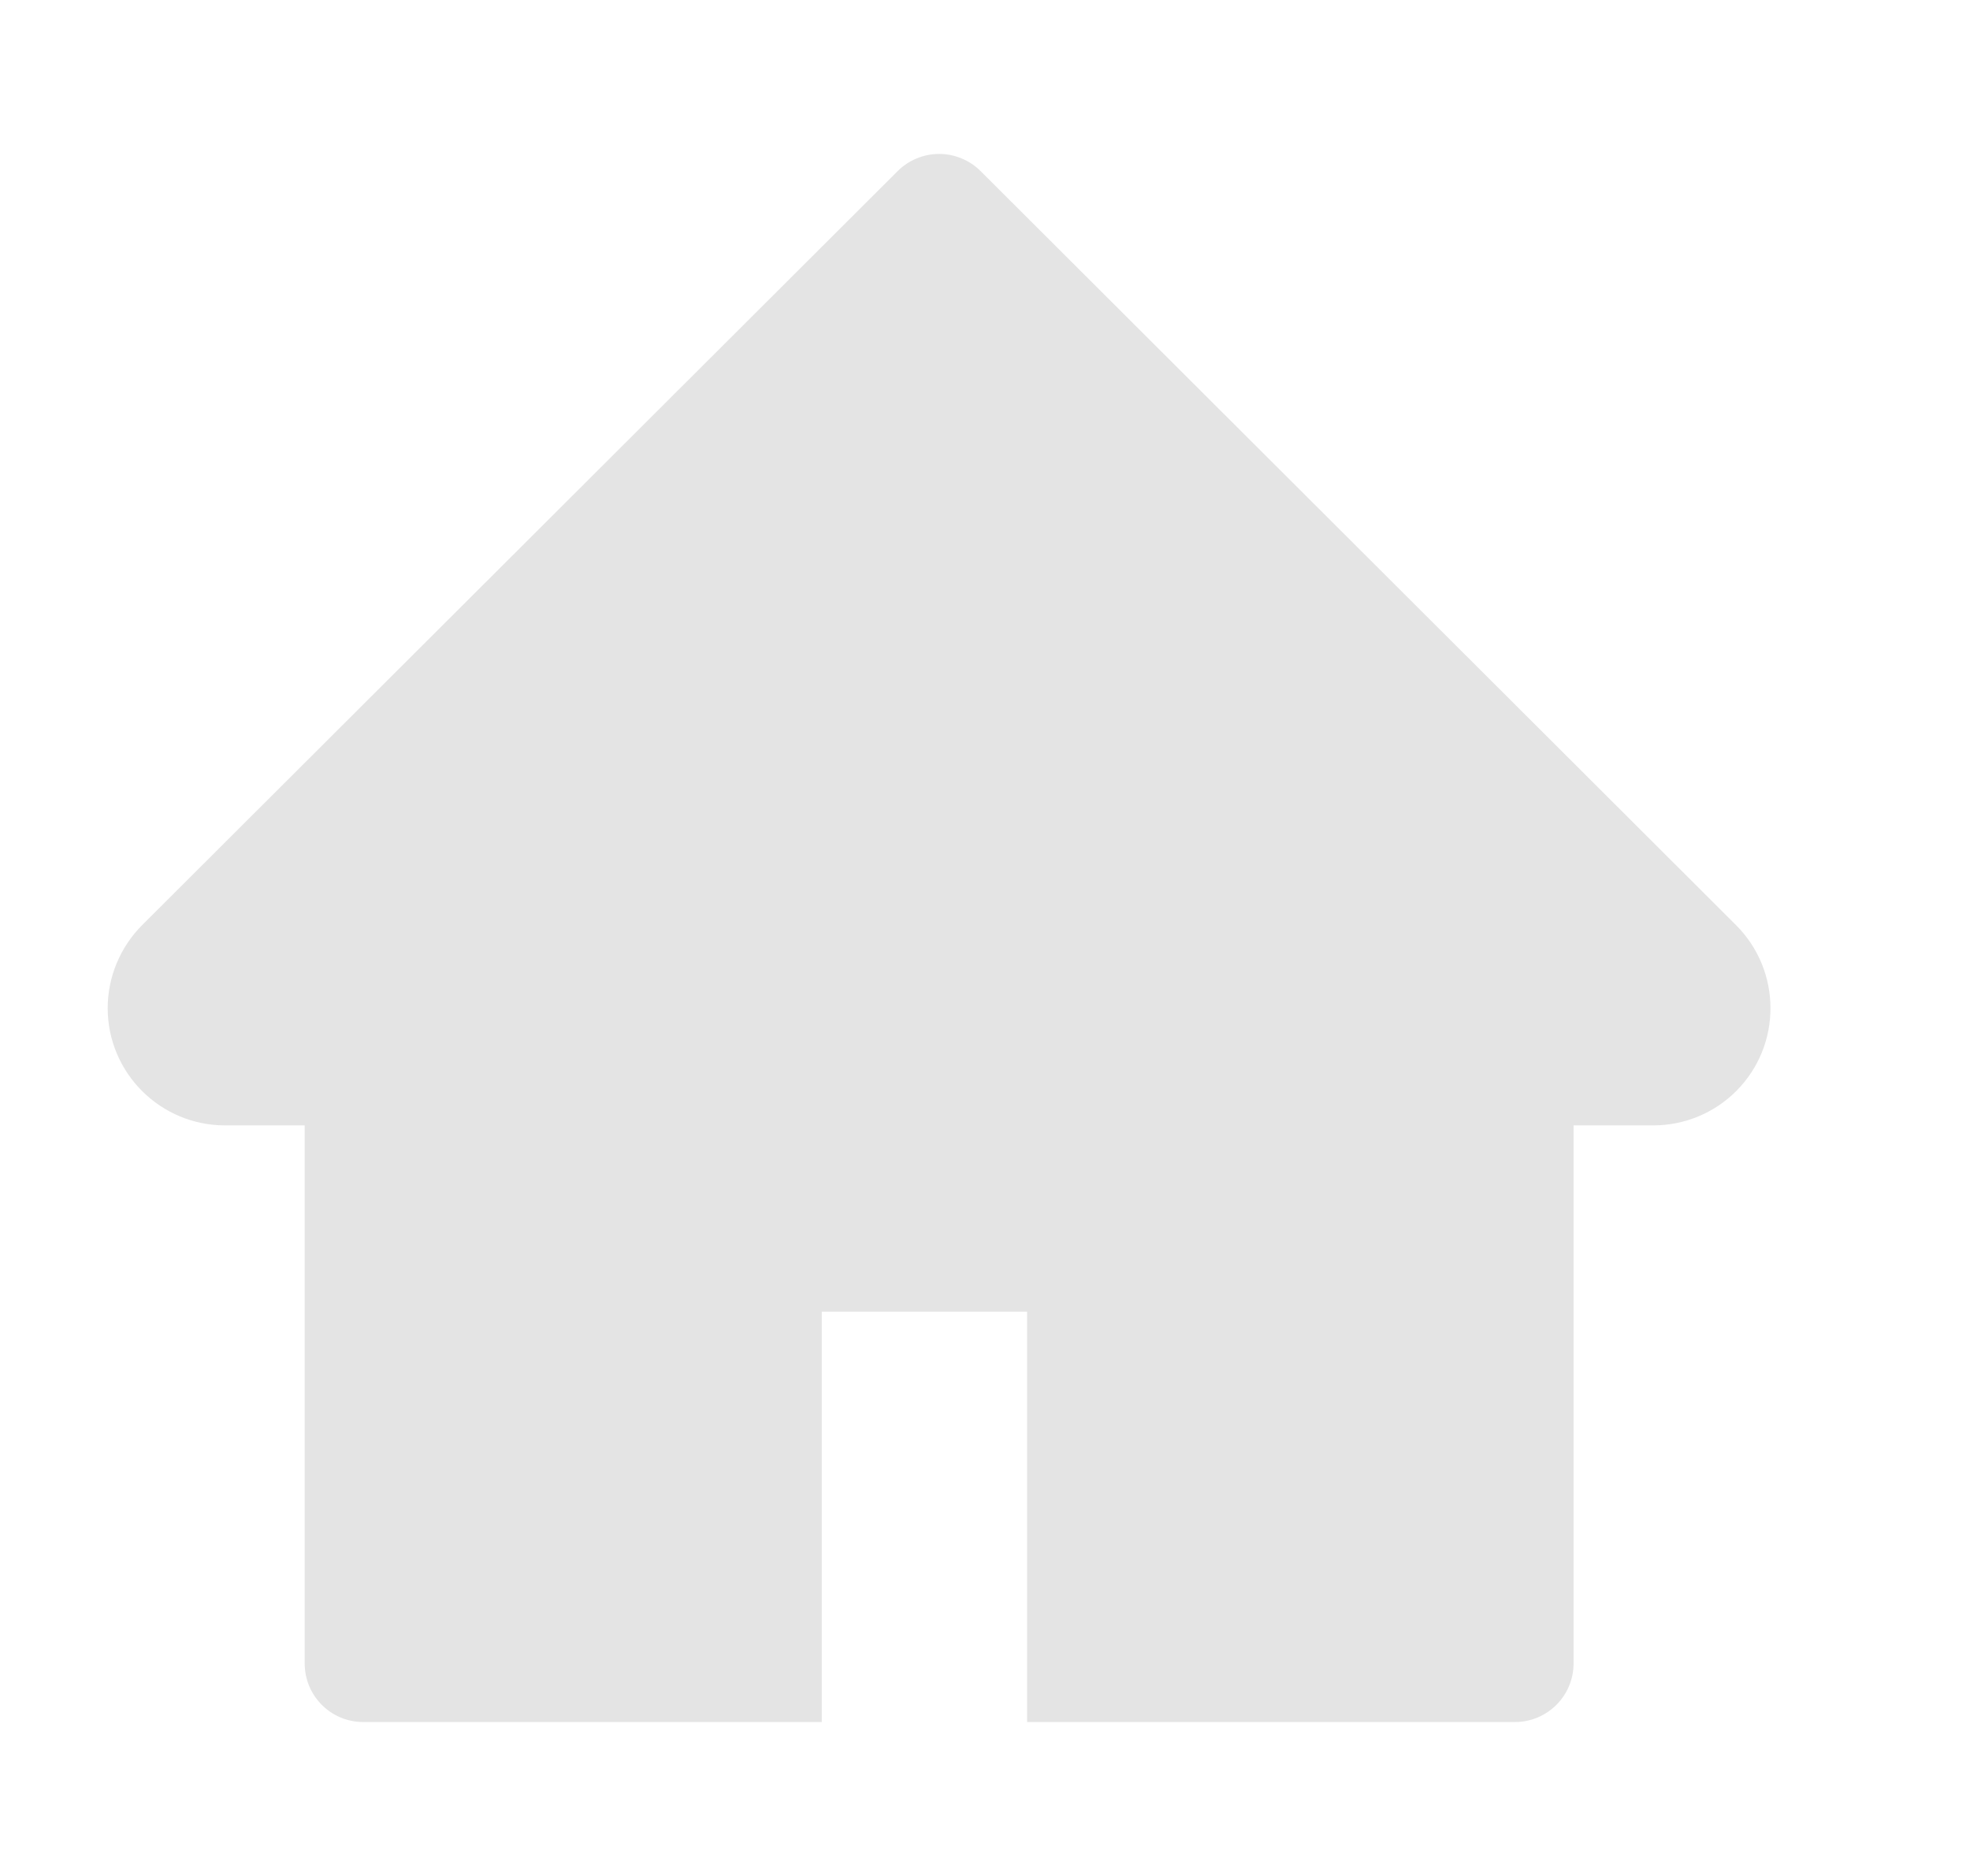 <svg width="21" height="20" viewBox="0 0 21 20" fill="none" xmlns="http://www.w3.org/2000/svg">
<path d="M18.506 9.863L10.453 1.824C10.395 1.766 10.326 1.72 10.25 1.689C10.174 1.657 10.093 1.641 10.011 1.641C9.929 1.641 9.848 1.657 9.772 1.689C9.696 1.72 9.627 1.766 9.569 1.824L1.515 9.863C1.281 10.098 1.148 10.416 1.148 10.748C1.148 11.438 1.709 11.998 2.399 11.998H3.248V17.734C3.248 18.08 3.527 18.359 3.873 18.359H8.76V13.984H10.949V18.359H16.148C16.494 18.359 16.774 18.08 16.774 17.734V11.998H17.623C17.955 11.998 18.274 11.867 18.509 11.631C18.995 11.143 18.995 10.352 18.506 9.863Z" fill="#E4E4E4"/>
</svg>
